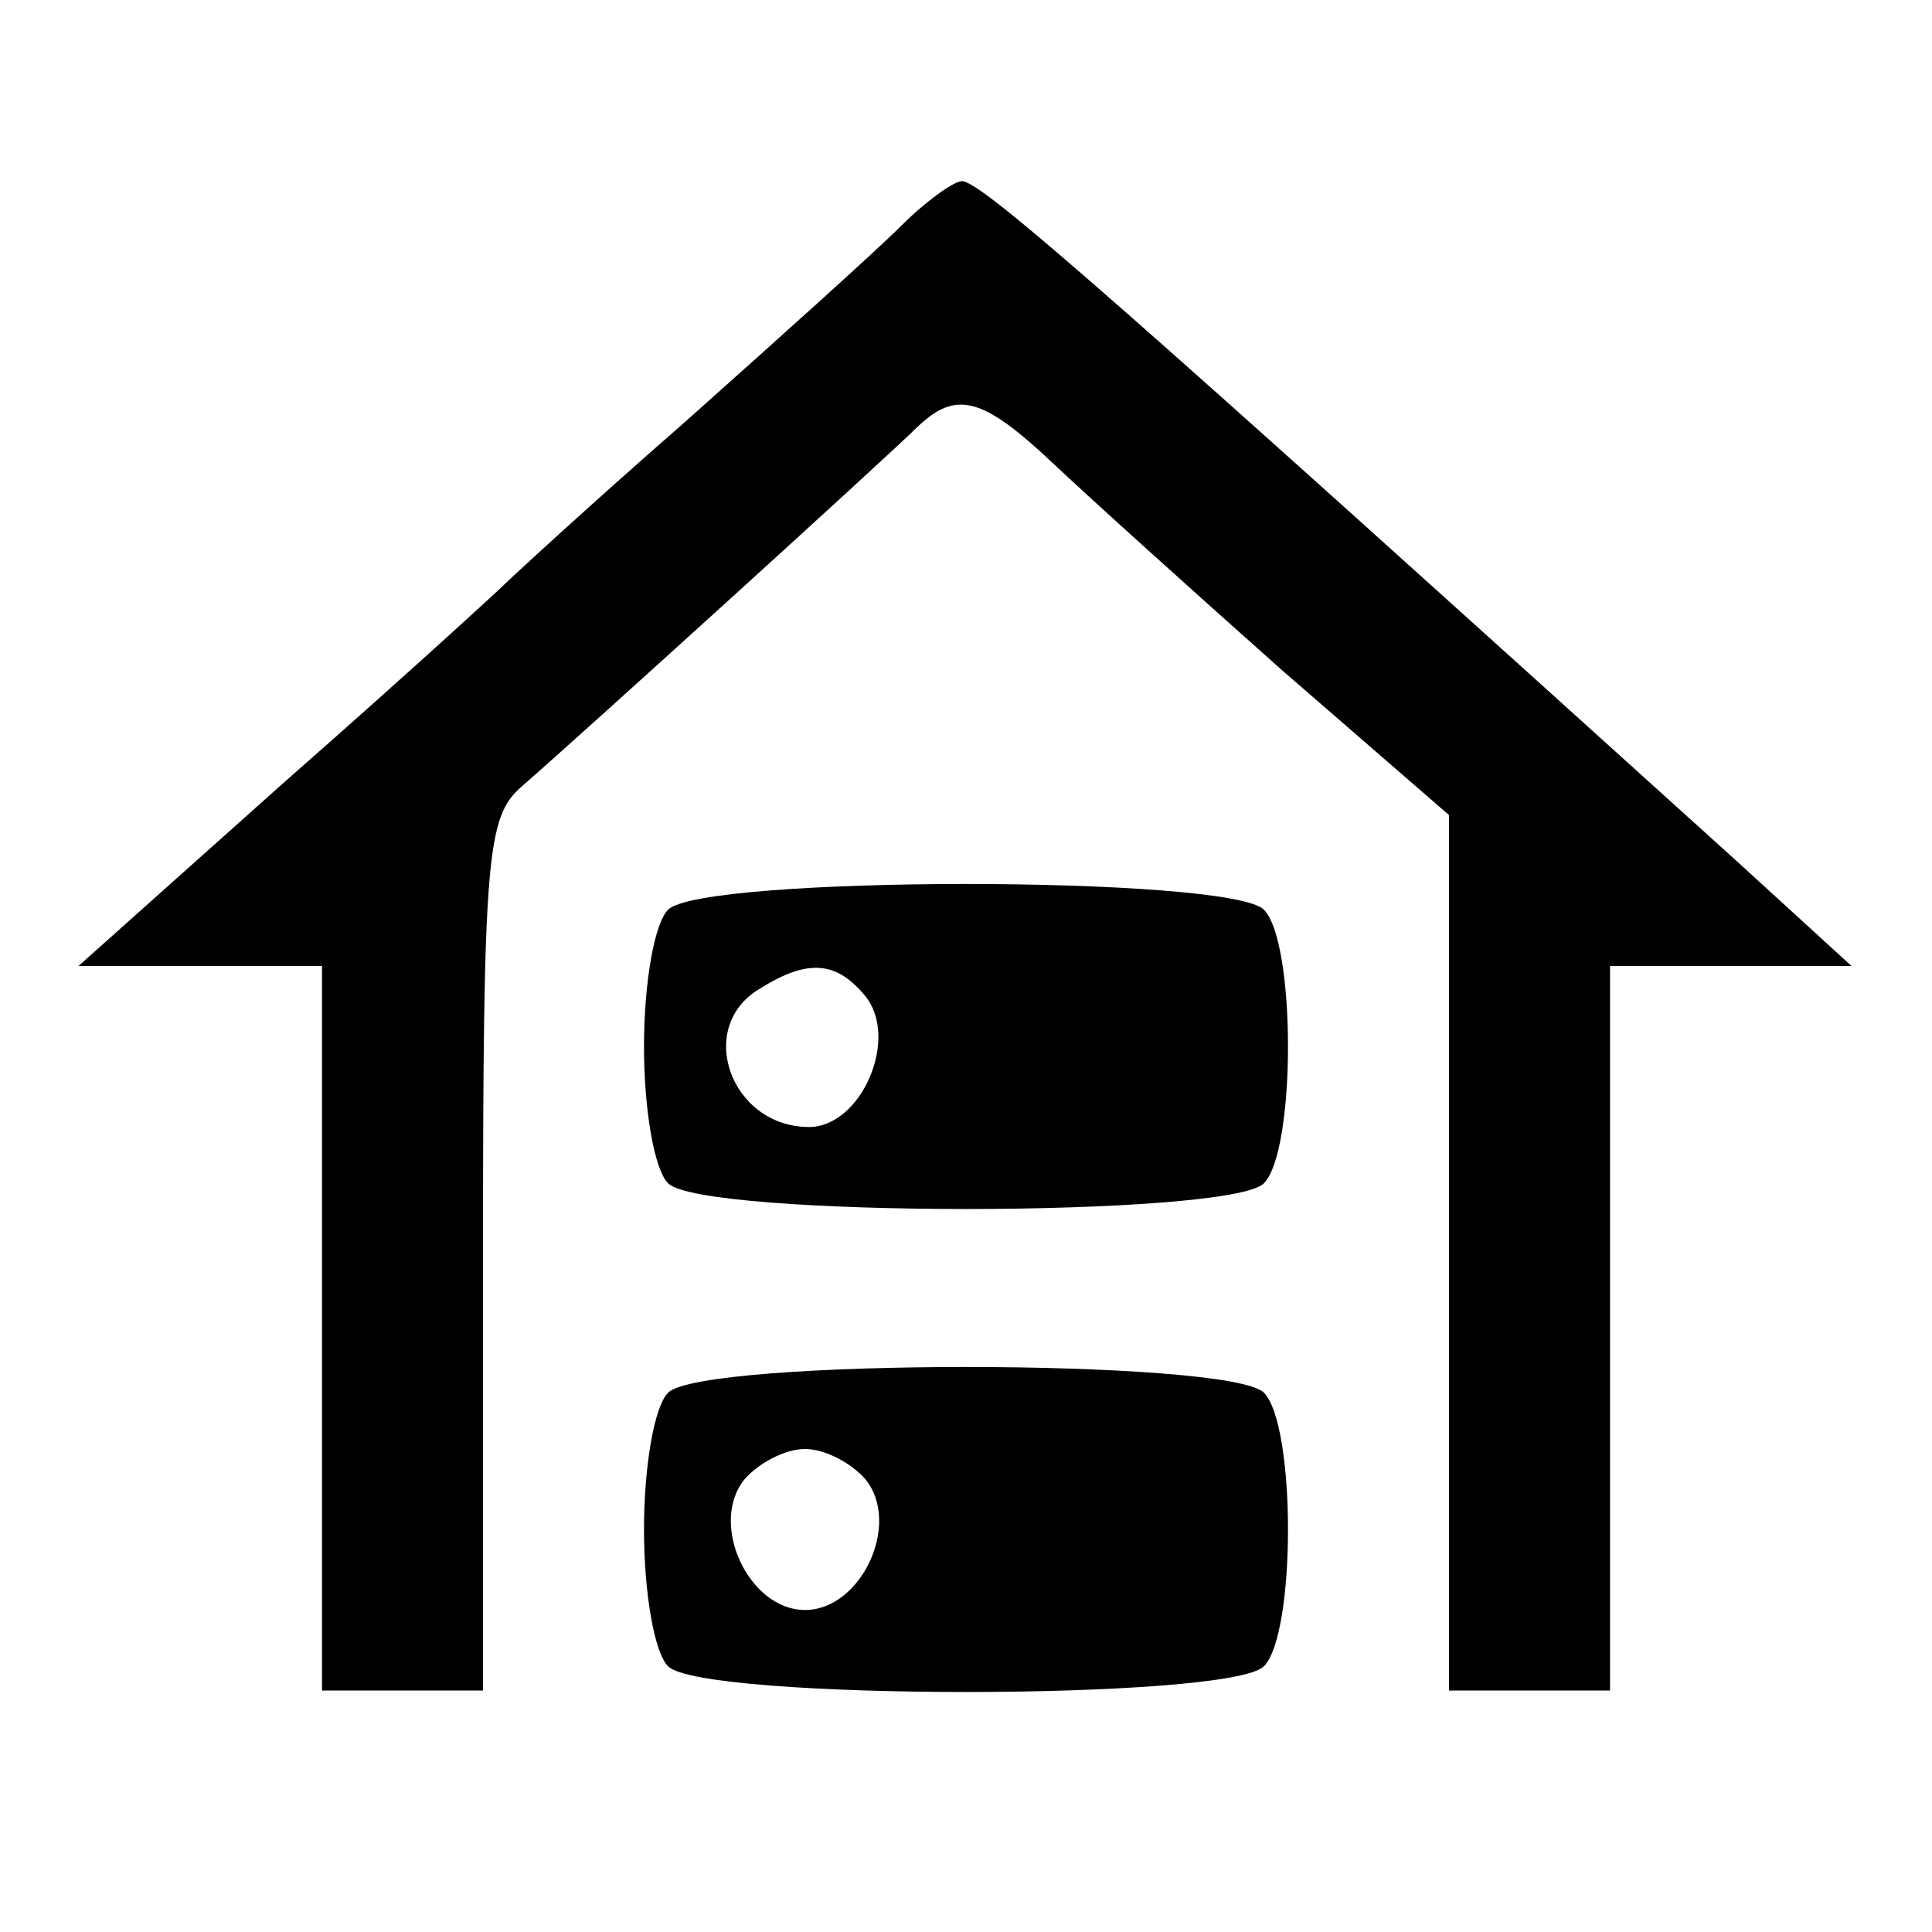 <?xml version="1.0" standalone="no"?>
<!DOCTYPE svg PUBLIC "-//W3C//DTD SVG 20010904//EN"
 "http://www.w3.org/TR/2001/REC-SVG-20010904/DTD/svg10.dtd">
<svg version="1.0" xmlns="http://www.w3.org/2000/svg"
 width="96pt" height="96pt" viewBox="0 0 96 96"
 preserveAspectRatio="xMidYMid meet">
<g transform="translate(0,96) scale(0.1,-0.1)"
fill="#000000" stroke="none">
<path d="M448 848 c-13 -13 -62 -57 -108 -98 -47 -41 -87 -78 -90 -81 -3 -3
-51 -47 -108 -97 l-103 -92 61 0 60 0 0 -180 0 -180 40 0 40 0 0 216 c0 199 2
218 19 233 31 27 183 165 197 179 19 18 32 15 67 -18 18 -17 69 -63 114 -103
l83 -72 0 -217 0 -218 40 0 40 0 0 180 0 180 60 0 60 0 -58 53 c-302 273 -374
337 -384 337 -4 0 -18 -10 -30 -22z"/>
<path d="M332 508 c-7 -7 -12 -37 -12 -68 0 -31 5 -61 12 -68 17 -17 279 -17
296 0 16 16 16 120 0 136 -17 17 -279 17 -296 0z m98 -43 c17 -21 -2 -65 -28
-65 -39 0 -57 50 -24 69 24 15 38 13 52 -4z"/>
<path d="M332 268 c-7 -7 -12 -37 -12 -68 0 -31 5 -61 12 -68 17 -17 279 -17
296 0 16 16 16 120 0 136 -17 17 -279 17 -296 0z m98 -43 c18 -22 -2 -65 -30
-65 -28 0 -48 43 -30 65 7 8 20 15 30 15 10 0 23 -7 30 -15z"/>
</g>
</svg>
